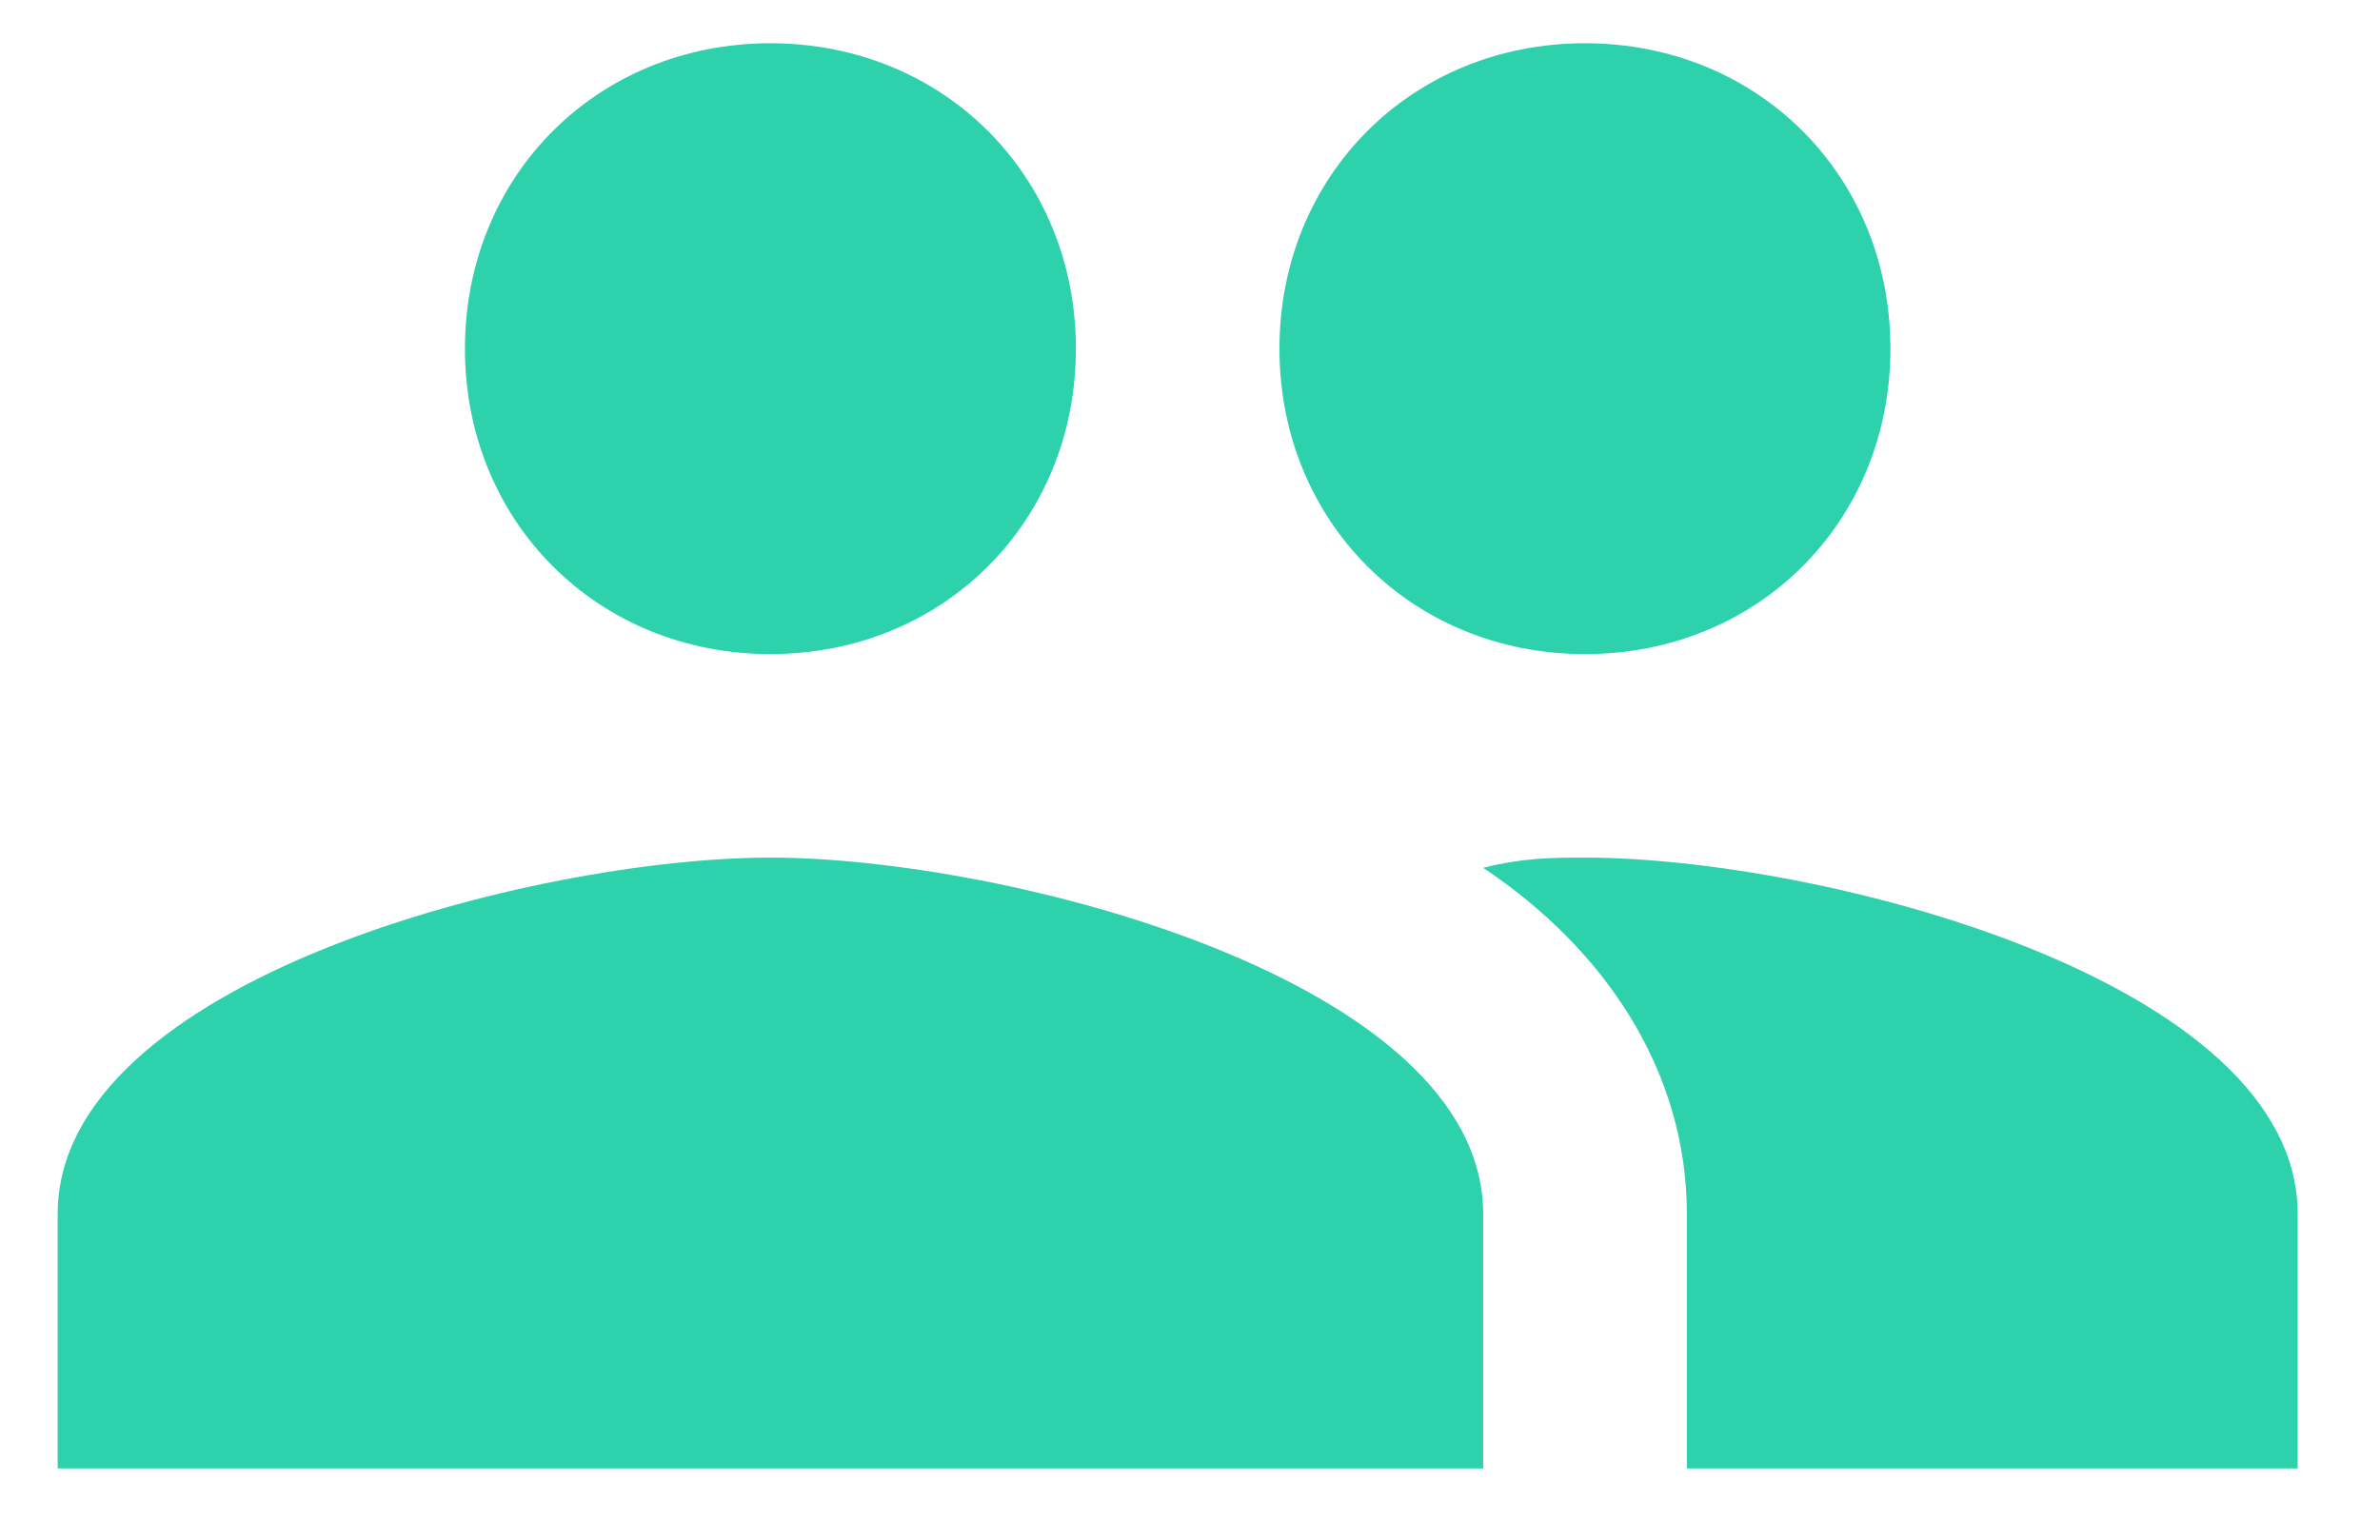 <?xml version="1.0" encoding="UTF-8" standalone="no"?>
<svg width="17px" height="11px" viewBox="0 0 17 11" version="1.1" xmlns="http://www.w3.org/2000/svg" xmlns:xlink="http://www.w3.org/1999/xlink">
    <!-- Generator: Sketch 40 (33762) - http://www.bohemiancoding.com/sketch -->
    <title>icon／selected/acount</title>
    <desc>Created with Sketch.</desc>
    <defs></defs>
    <g id="1201" stroke="none" stroke-width="1" fill="none" fill-rule="evenodd">
        <g id="任务管理-" transform="translate(-11, -224)" fill="#2DD1AC">
            <g id="nav">
                <g id="menu" transform="translate(10.768, 136)">
                    <path d="M11.553,92.673 C12.79,92.673 13.735,91.727 13.735,90.491 C13.735,89.255 12.79,88.309 11.553,88.309 C10.317,88.309 9.371,89.255 9.371,90.491 C9.371,91.727 10.317,92.673 11.553,92.673 L11.553,92.673 Z M5.735,92.673 C6.971,92.673 7.917,91.727 7.917,90.491 C7.917,89.255 6.971,88.309 5.735,88.309 C4.499,88.309 3.553,89.255 3.553,90.491 C3.553,91.727 4.499,92.673 5.735,92.673 L5.735,92.673 Z M5.735,94.127 C4.062,94.127 0.644,95 0.644,96.673 L0.644,98.491 L10.826,98.491 L10.826,96.673 C10.826,95 7.408,94.127 5.735,94.127 L5.735,94.127 Z M11.553,94.127 C11.335,94.127 11.117,94.127 10.826,94.2 C11.699,94.782 12.281,95.655 12.281,96.673 L12.281,98.491 L16.644,98.491 L16.644,96.673 C16.644,95 13.226,94.127 11.553,94.127 L11.553,94.127 Z" id="icon／selected/acount"></path>
                </g>
            </g>
        </g>
    </g>
</svg>